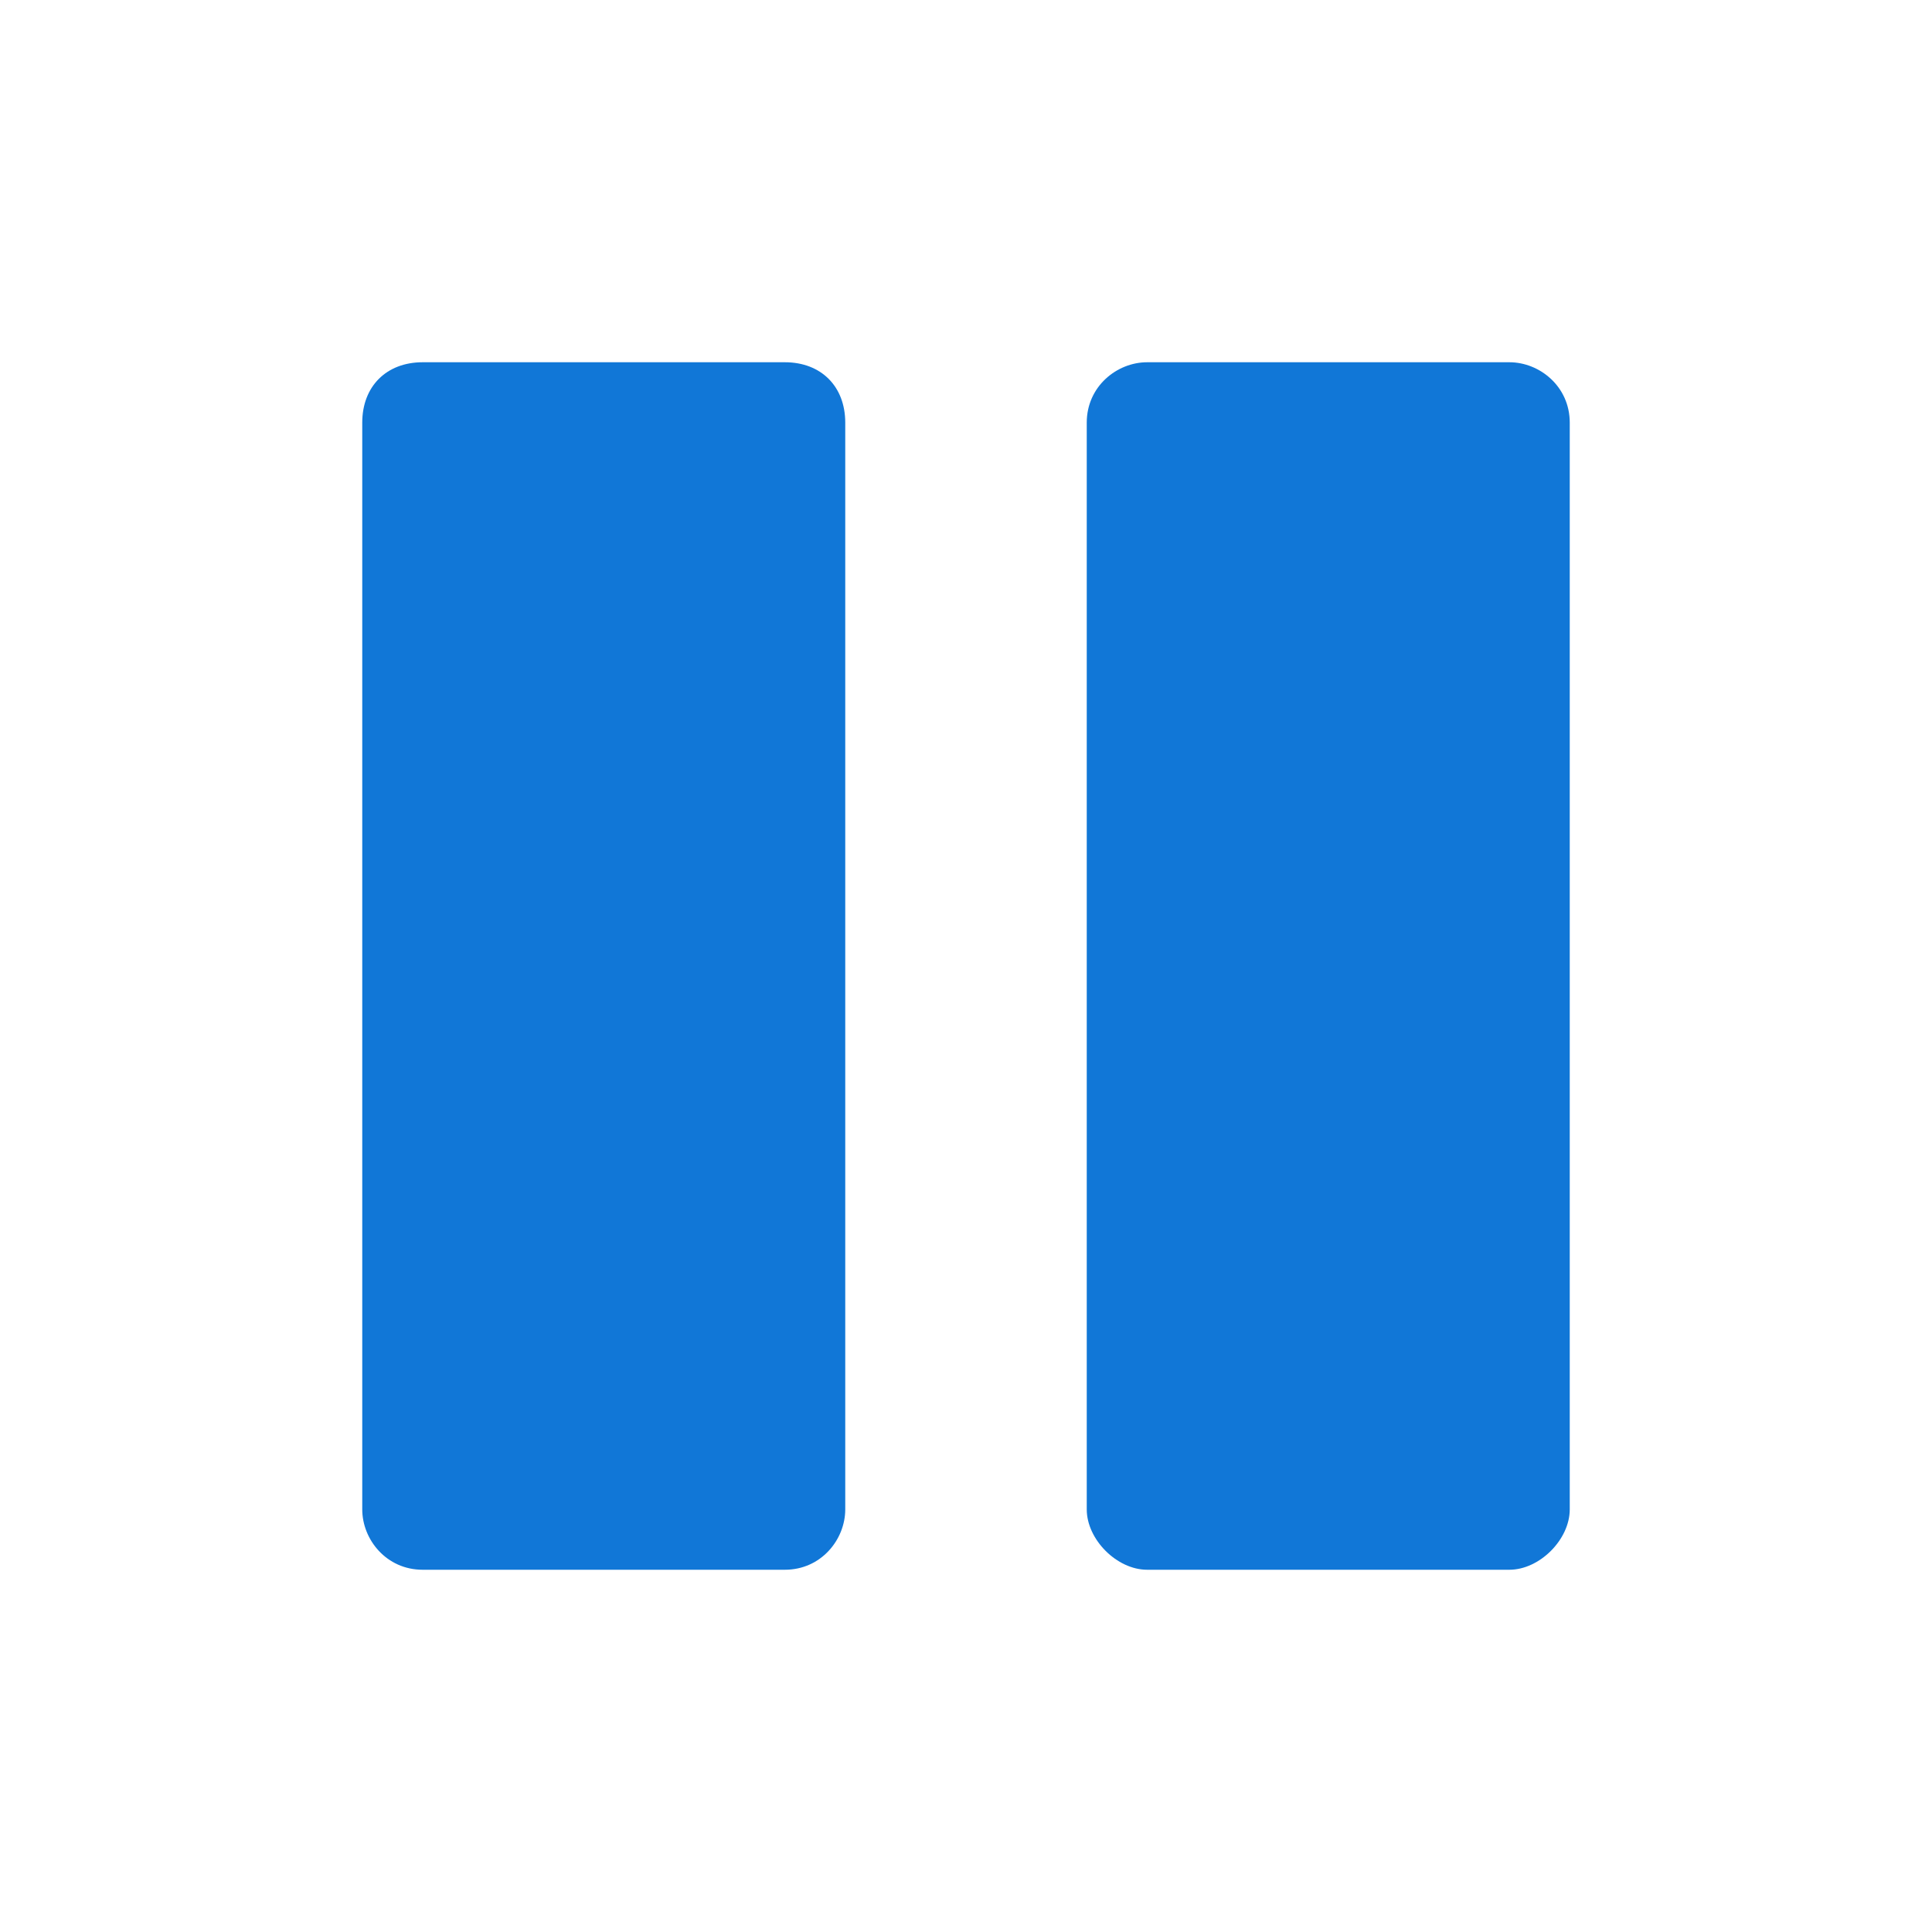 <?xml version="1.0" encoding="utf-8"?>
<!-- Generator: Adobe Illustrator 24.1.3, SVG Export Plug-In . SVG Version: 6.00 Build 0)  -->
<svg version="1.1" id="Layer_1" xmlns="http://www.w3.org/2000/svg" xmlns:xlink="http://www.w3.org/1999/xlink" x="0px" y="0px"
	 viewBox="0 0 32 32" style="enable-background:new 0 0 32 32;" xml:space="preserve">
<style type="text/css">
	.Blue{fill:#1177D7;}
</style>
<path class="Blue" d="M13,26H7c-0.6,0-1-0.5-1-1V7c0-0.6,0.4-1,1-1h6c0.6,0,1,0.4,1,1v18C14,25.5,13.6,26,13,26z"/>
<path class="Blue" d="M25,26h-6c-0.5,0-1-0.5-1-1V7c0-0.6,0.5-1,1-1h6c0.5,0,1,0.4,1,1v18C26,25.5,25.5,26,25,26z"/>
</svg>
